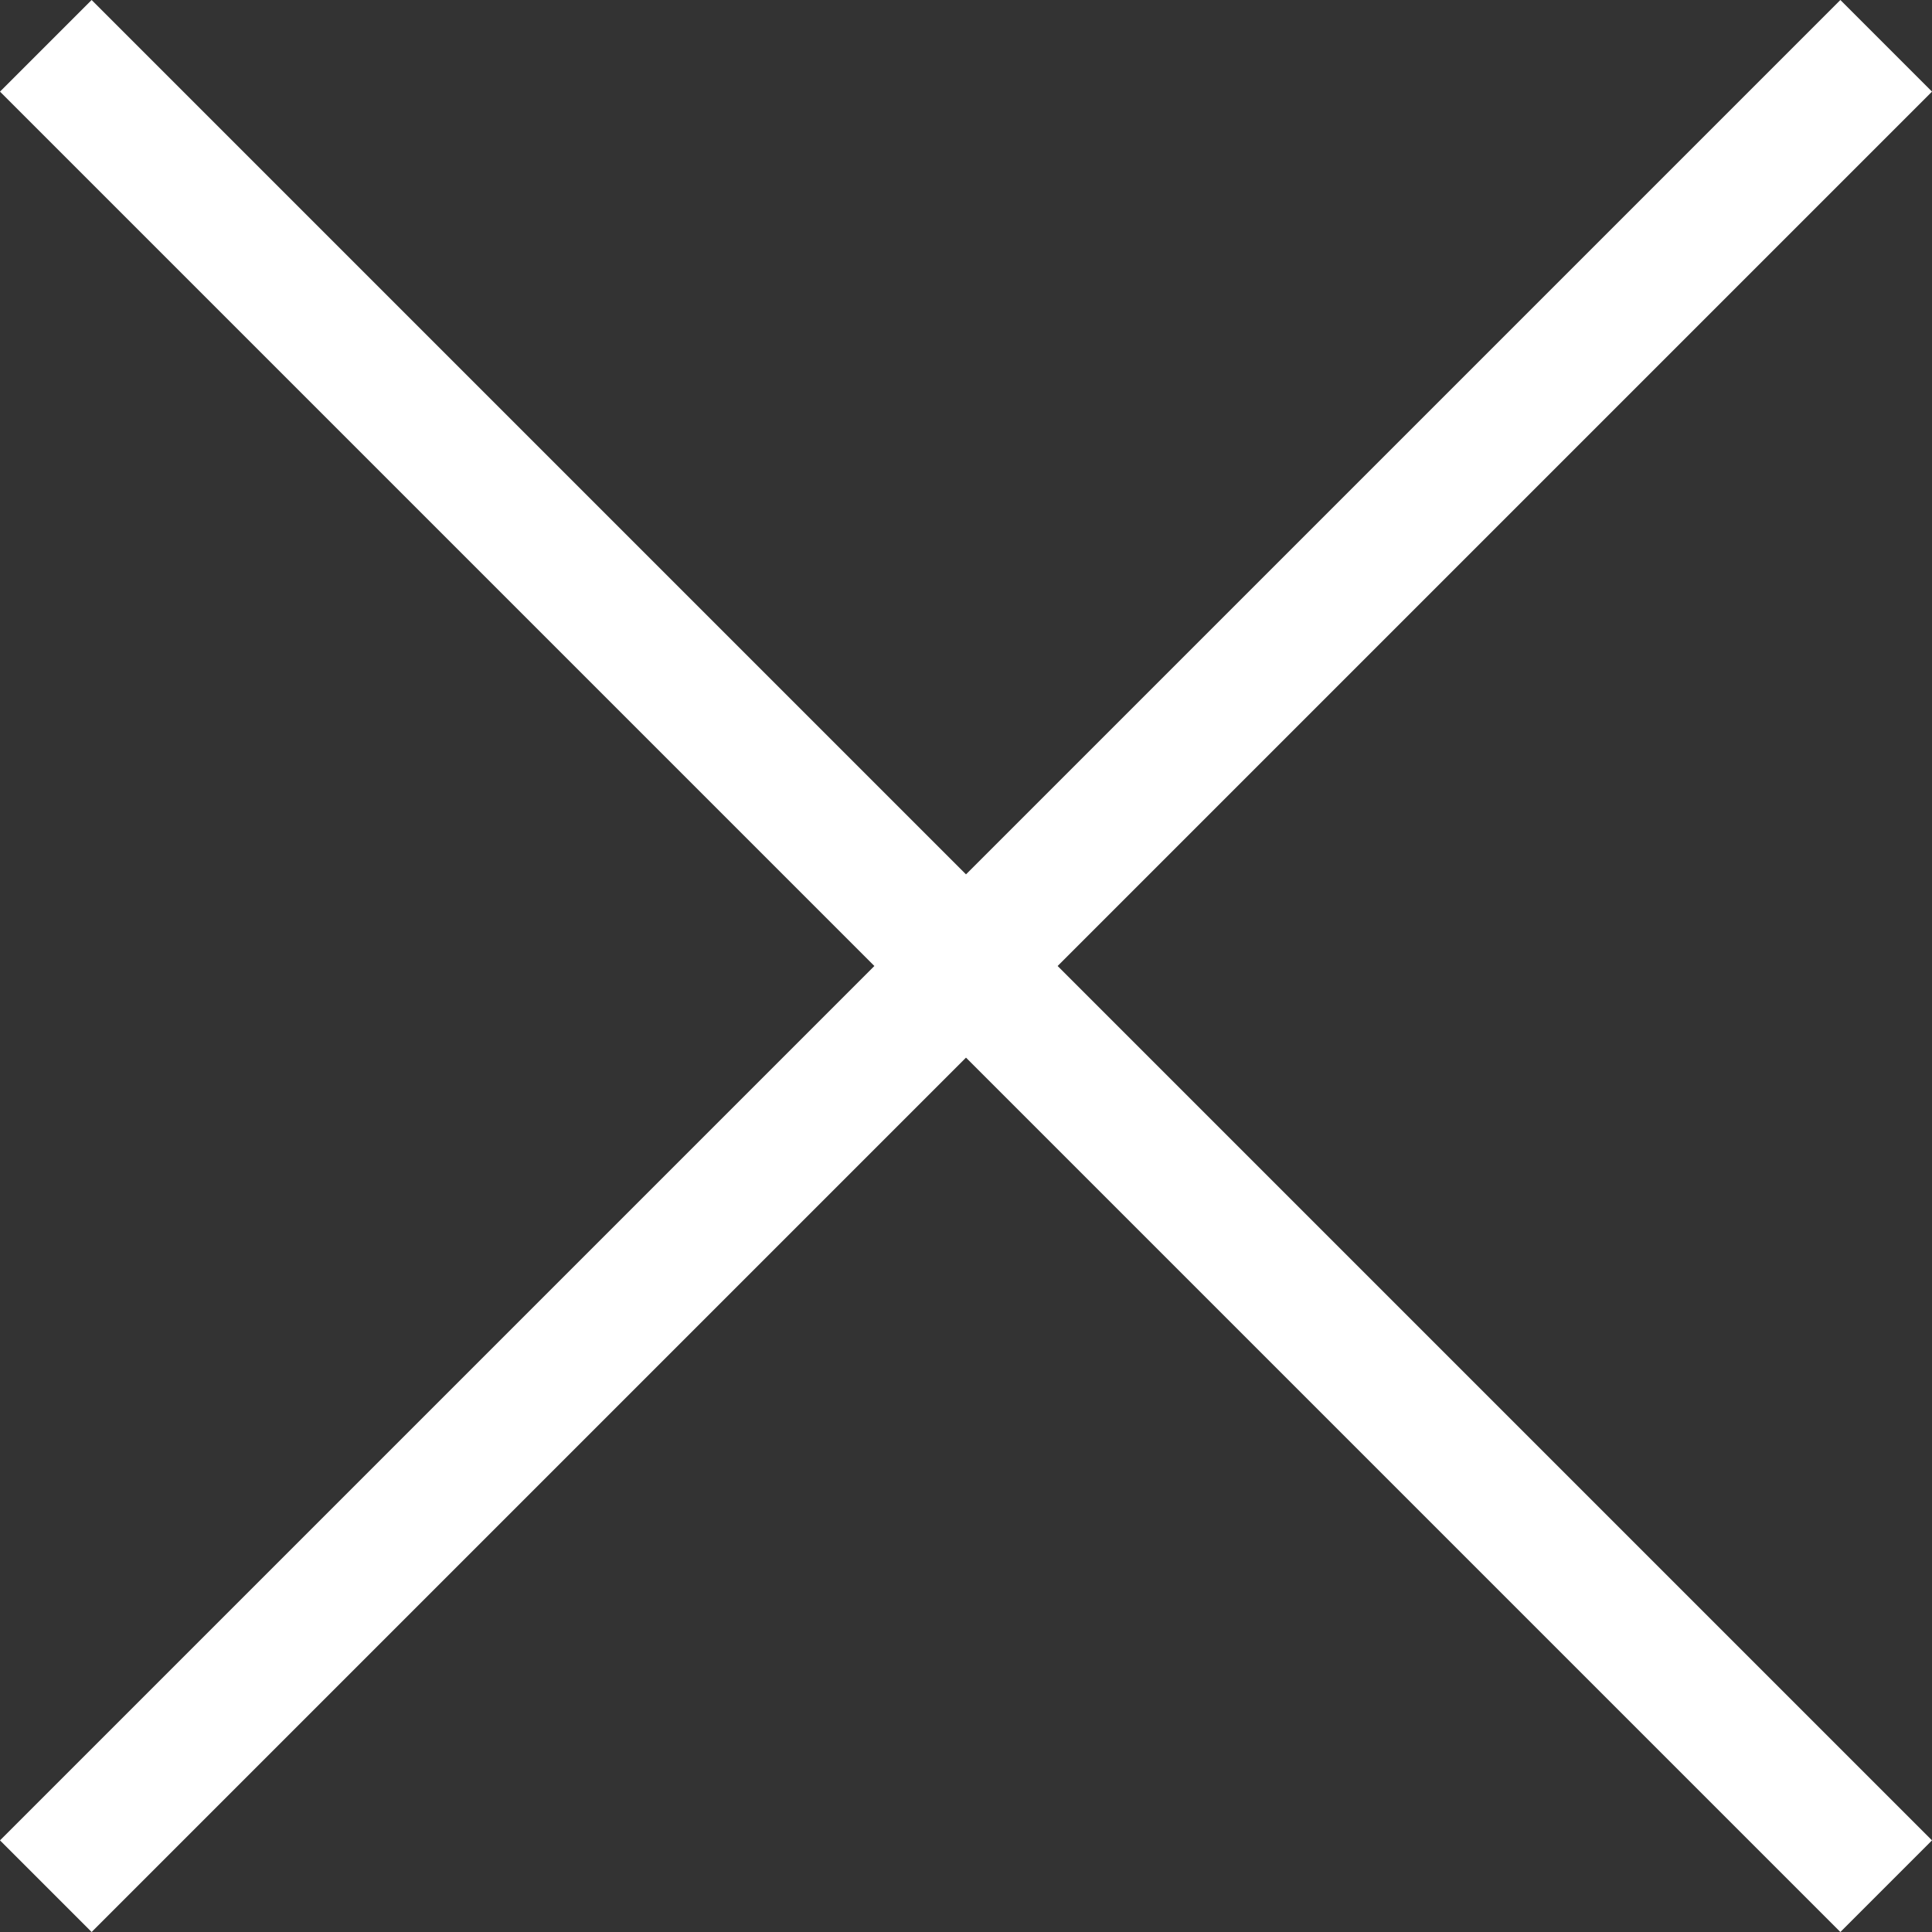 <svg
        xmlns="http://www.w3.org/2000/svg"
        className="h-4 w-4"
        fill="white"
        viewBox="0 0 14 14">
        <rect x="0" y="0" width="14" height="14" fill="#333333" stroke="none"/>
        <path fillRule="nonzero" d="M6.336 7L0 .664.664 0 7 6.336 13.336 0 14 .664 7.664 7 14 13.336l-.664.664L7 7.664.664 14 0 13.336 6.336 7z"></path>
    </svg>